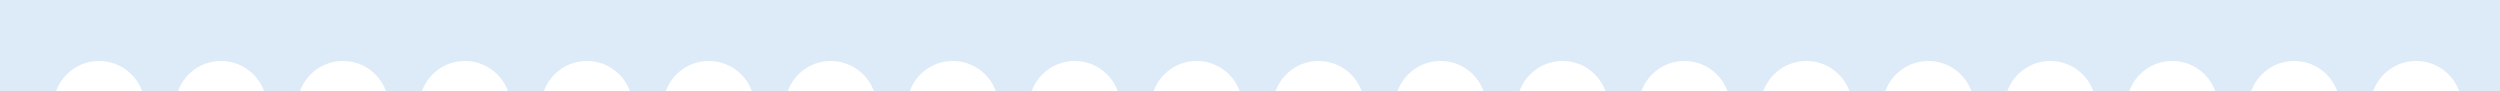 <svg width="328" height="12" viewBox="0 0 328 12" fill="none" xmlns="http://www.w3.org/2000/svg">
<path fill-rule="evenodd" clip-rule="evenodd" d="M0 12L0 0L328 0V12H322.659C321.835 9.67 319.612 8 317 8C314.388 8 312.165 9.67 311.341 12H306.659C305.835 9.67 303.612 8 301 8C298.388 8 296.165 9.67 295.341 12H290.659C289.835 9.67 287.612 8 285 8C282.388 8 280.165 9.67 279.341 12L274.659 12C273.835 9.67 271.612 8 269 8C266.388 8 264.165 9.67 263.341 12H258.659C257.835 9.67 255.612 8 253 8C250.388 8 248.165 9.67 247.341 12L242.659 12C241.835 9.67 239.612 8 237 8C234.388 8 232.165 9.67 231.341 12H226.659C225.835 9.67 223.612 8 221 8C218.388 8 216.165 9.67 215.341 12H210.659C209.835 9.67 207.612 8 205 8C202.388 8 200.165 9.67 199.341 12H194.659C193.835 9.67 191.612 8 189 8C186.388 8 184.165 9.67 183.341 12H178.659C177.835 9.67 175.612 8 173 8C170.388 8 168.165 9.67 167.341 12H162.659C161.835 9.67 159.612 8 157 8C154.388 8 152.165 9.67 151.341 12H146.659C145.835 9.67 143.612 8 141 8C138.388 8 136.165 9.67 135.341 12H130.659C129.835 9.67 127.612 8 125 8C122.388 8 120.165 9.67 119.341 12H114.659C113.835 9.67 111.612 8 109 8C106.388 8 104.165 9.67 103.341 12L98.659 12C97.835 9.67 95.612 8 93 8C90.388 8 88.165 9.67 87.341 12H82.659C81.835 9.67 79.612 8 77 8C74.388 8 72.165 9.67 71.341 12H66.659C65.835 9.67 63.612 8 61 8C58.388 8 56.165 9.67 55.341 12H50.659C49.835 9.67 47.612 8 45 8C42.388 8 40.165 9.67 39.341 12H34.659C33.835 9.67 31.612 8 29 8C26.388 8 24.165 9.67 23.341 12H18.659C17.835 9.67 15.612 8 13 8C10.388 8 8.165 9.67 7.341 12H0Z" fill="#DDEBF8"/>
</svg>
